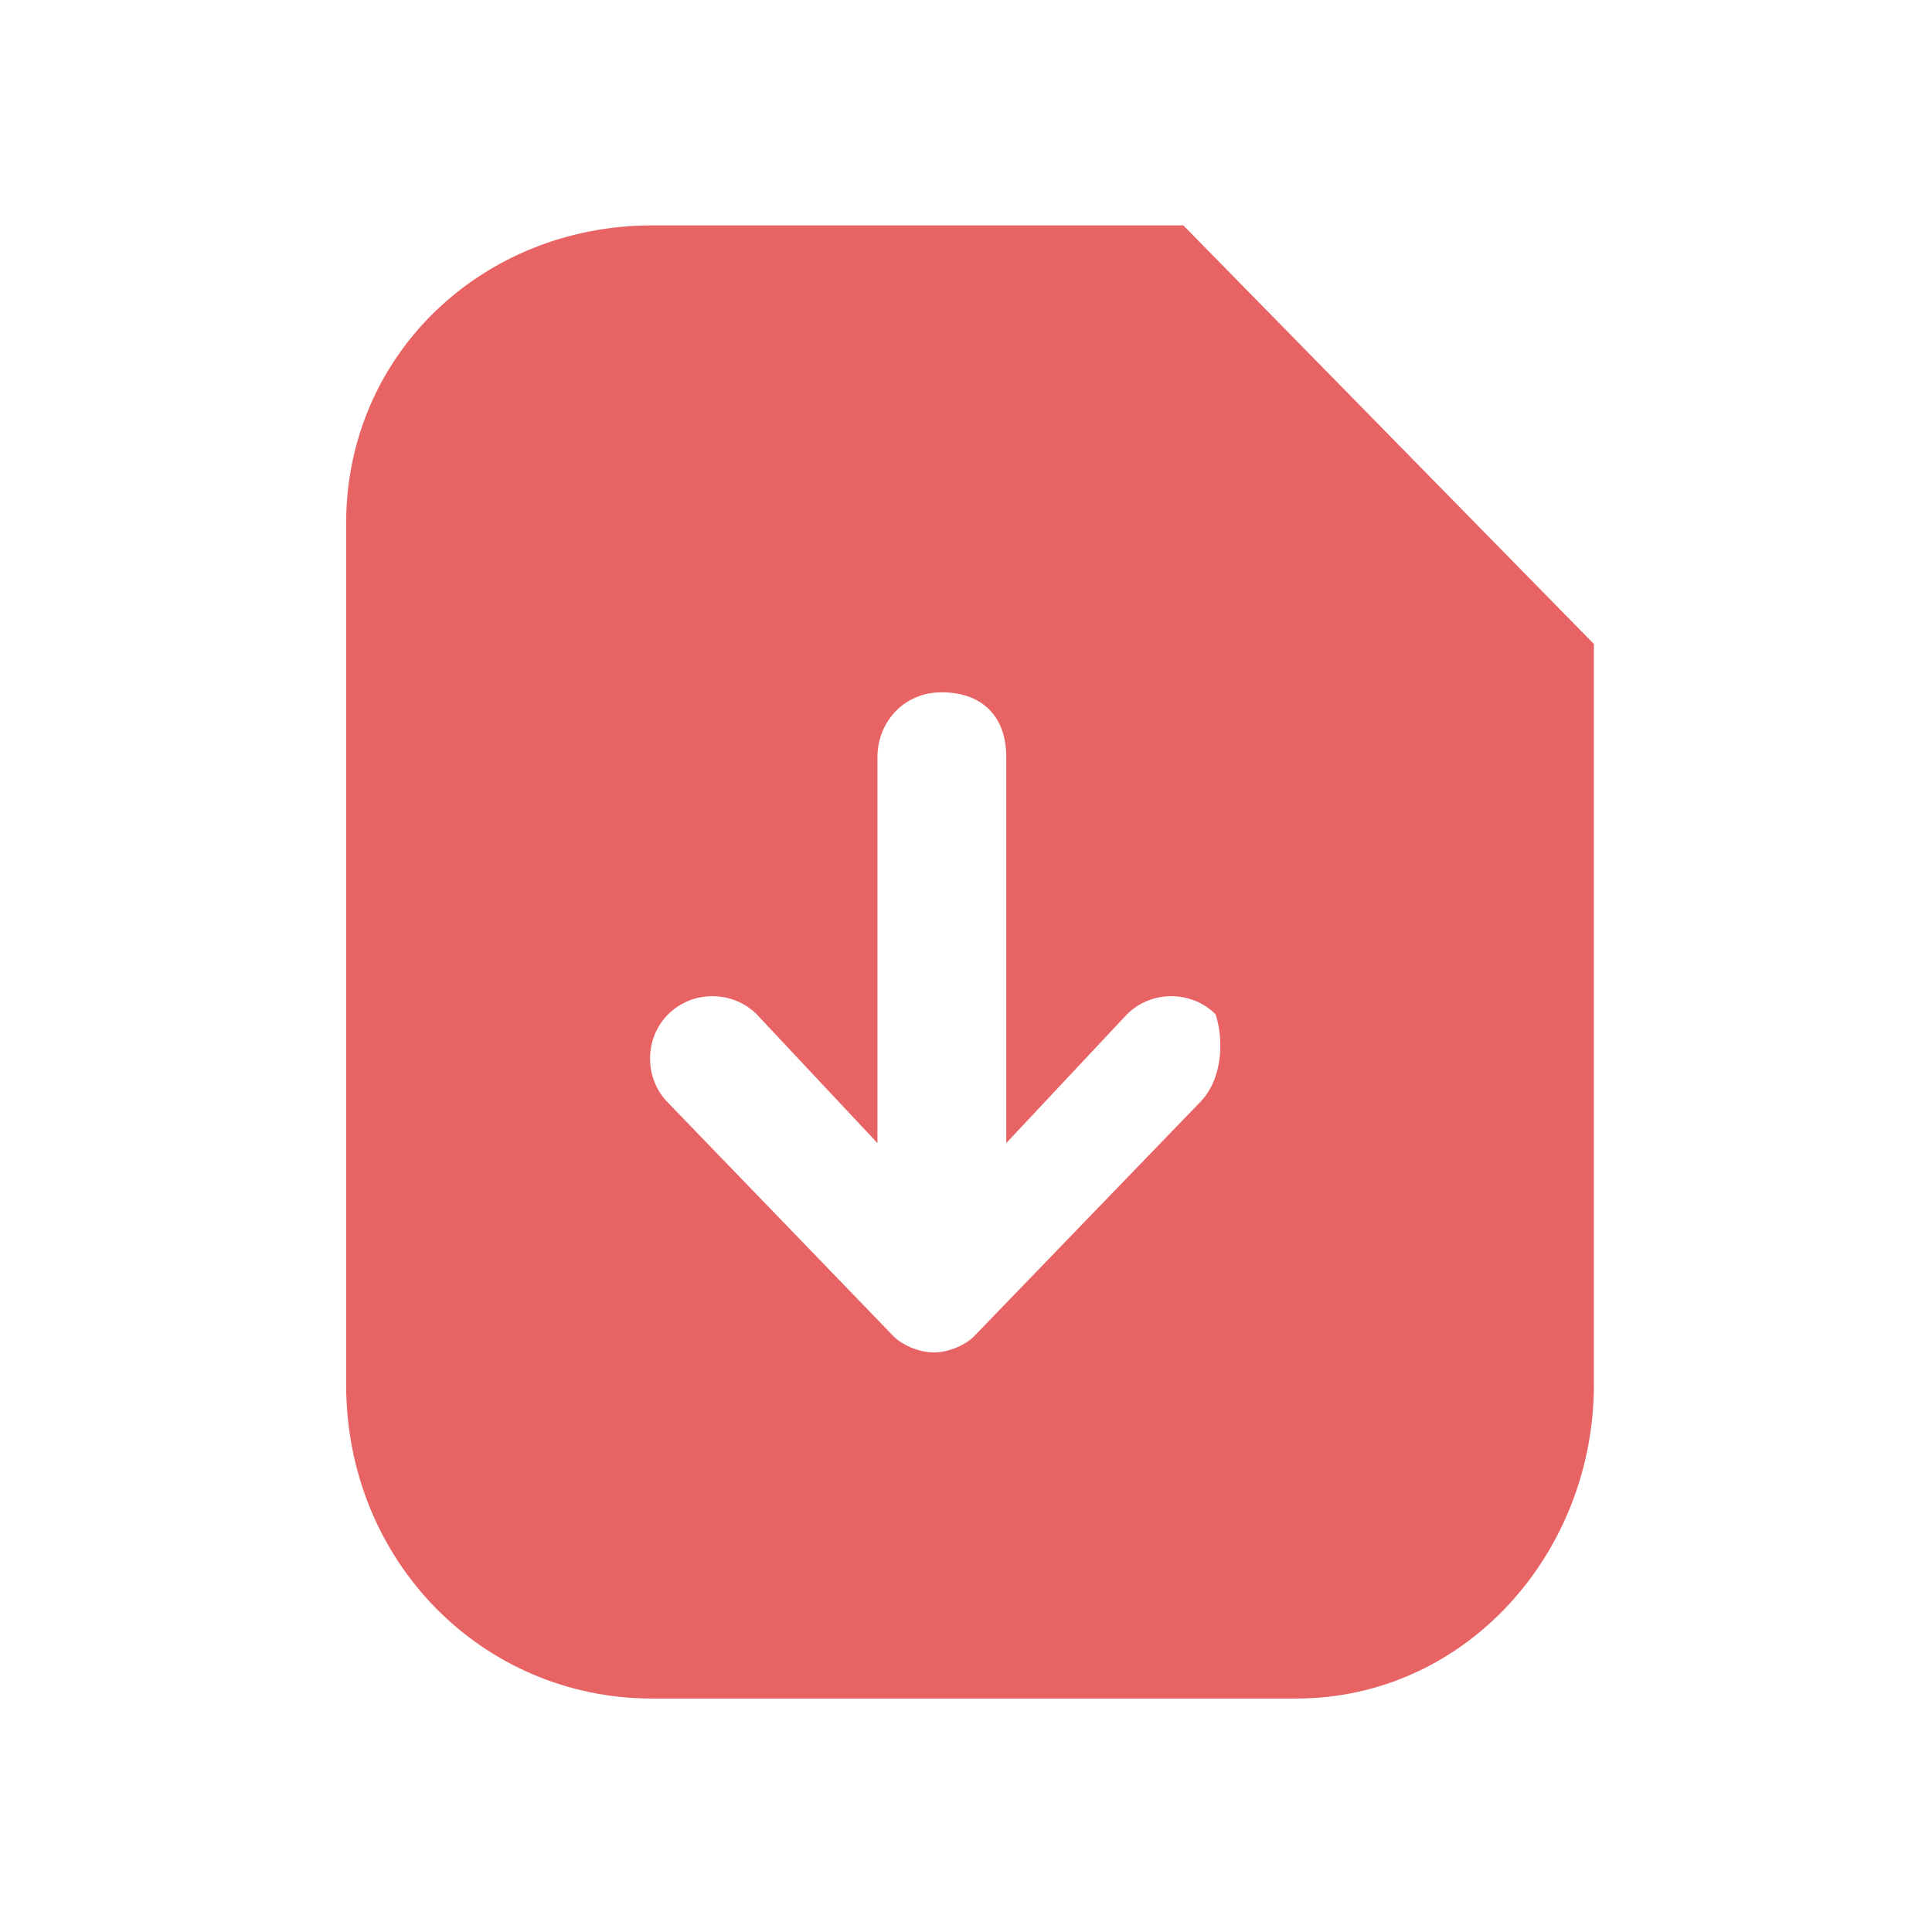<?xml version="1.0" encoding="utf-8"?>
<!-- Generator: Adobe Illustrator 23.0.3, SVG Export Plug-In . SVG Version: 6.00 Build 0)  -->
<svg version="1.1" id="Layer_1" xmlns="http://www.w3.org/2000/svg" xmlns:xlink="http://www.w3.org/1999/xlink" x="0px" y="0px"
	 viewBox="0 0 24 24" style="enable-background:new 0 0 24 24;" xml:space="preserve">
<style type="text/css">
	.st0{fill:#E86363;}
</style>
<path class="st0" d="M14.7,2.8H8.1C6,2.8,4.3,4.4,4.3,6.5v10.7c0,2.2,1.7,3.9,3.8,3.9h8c2.1,0,3.7-1.8,3.7-3.9V8L14.7,2.8z
	 M14.9,13.7l-2.8,2.9c-0.1,0.1-0.3,0.2-0.5,0.2s-0.4-0.1-0.5-0.2l-2.8-2.9c-0.3-0.3-0.3-0.8,0-1.1c0.3-0.3,0.8-0.3,1.1,0l1.5,1.6
	V9.4c0-0.4,0.3-0.8,0.8-0.8s0.8,0.3,0.8,0.8v4.8l1.5-1.6c0.3-0.3,0.8-0.3,1.1,0C15.2,12.9,15.2,13.4,14.9,13.7z"/>
</svg>
